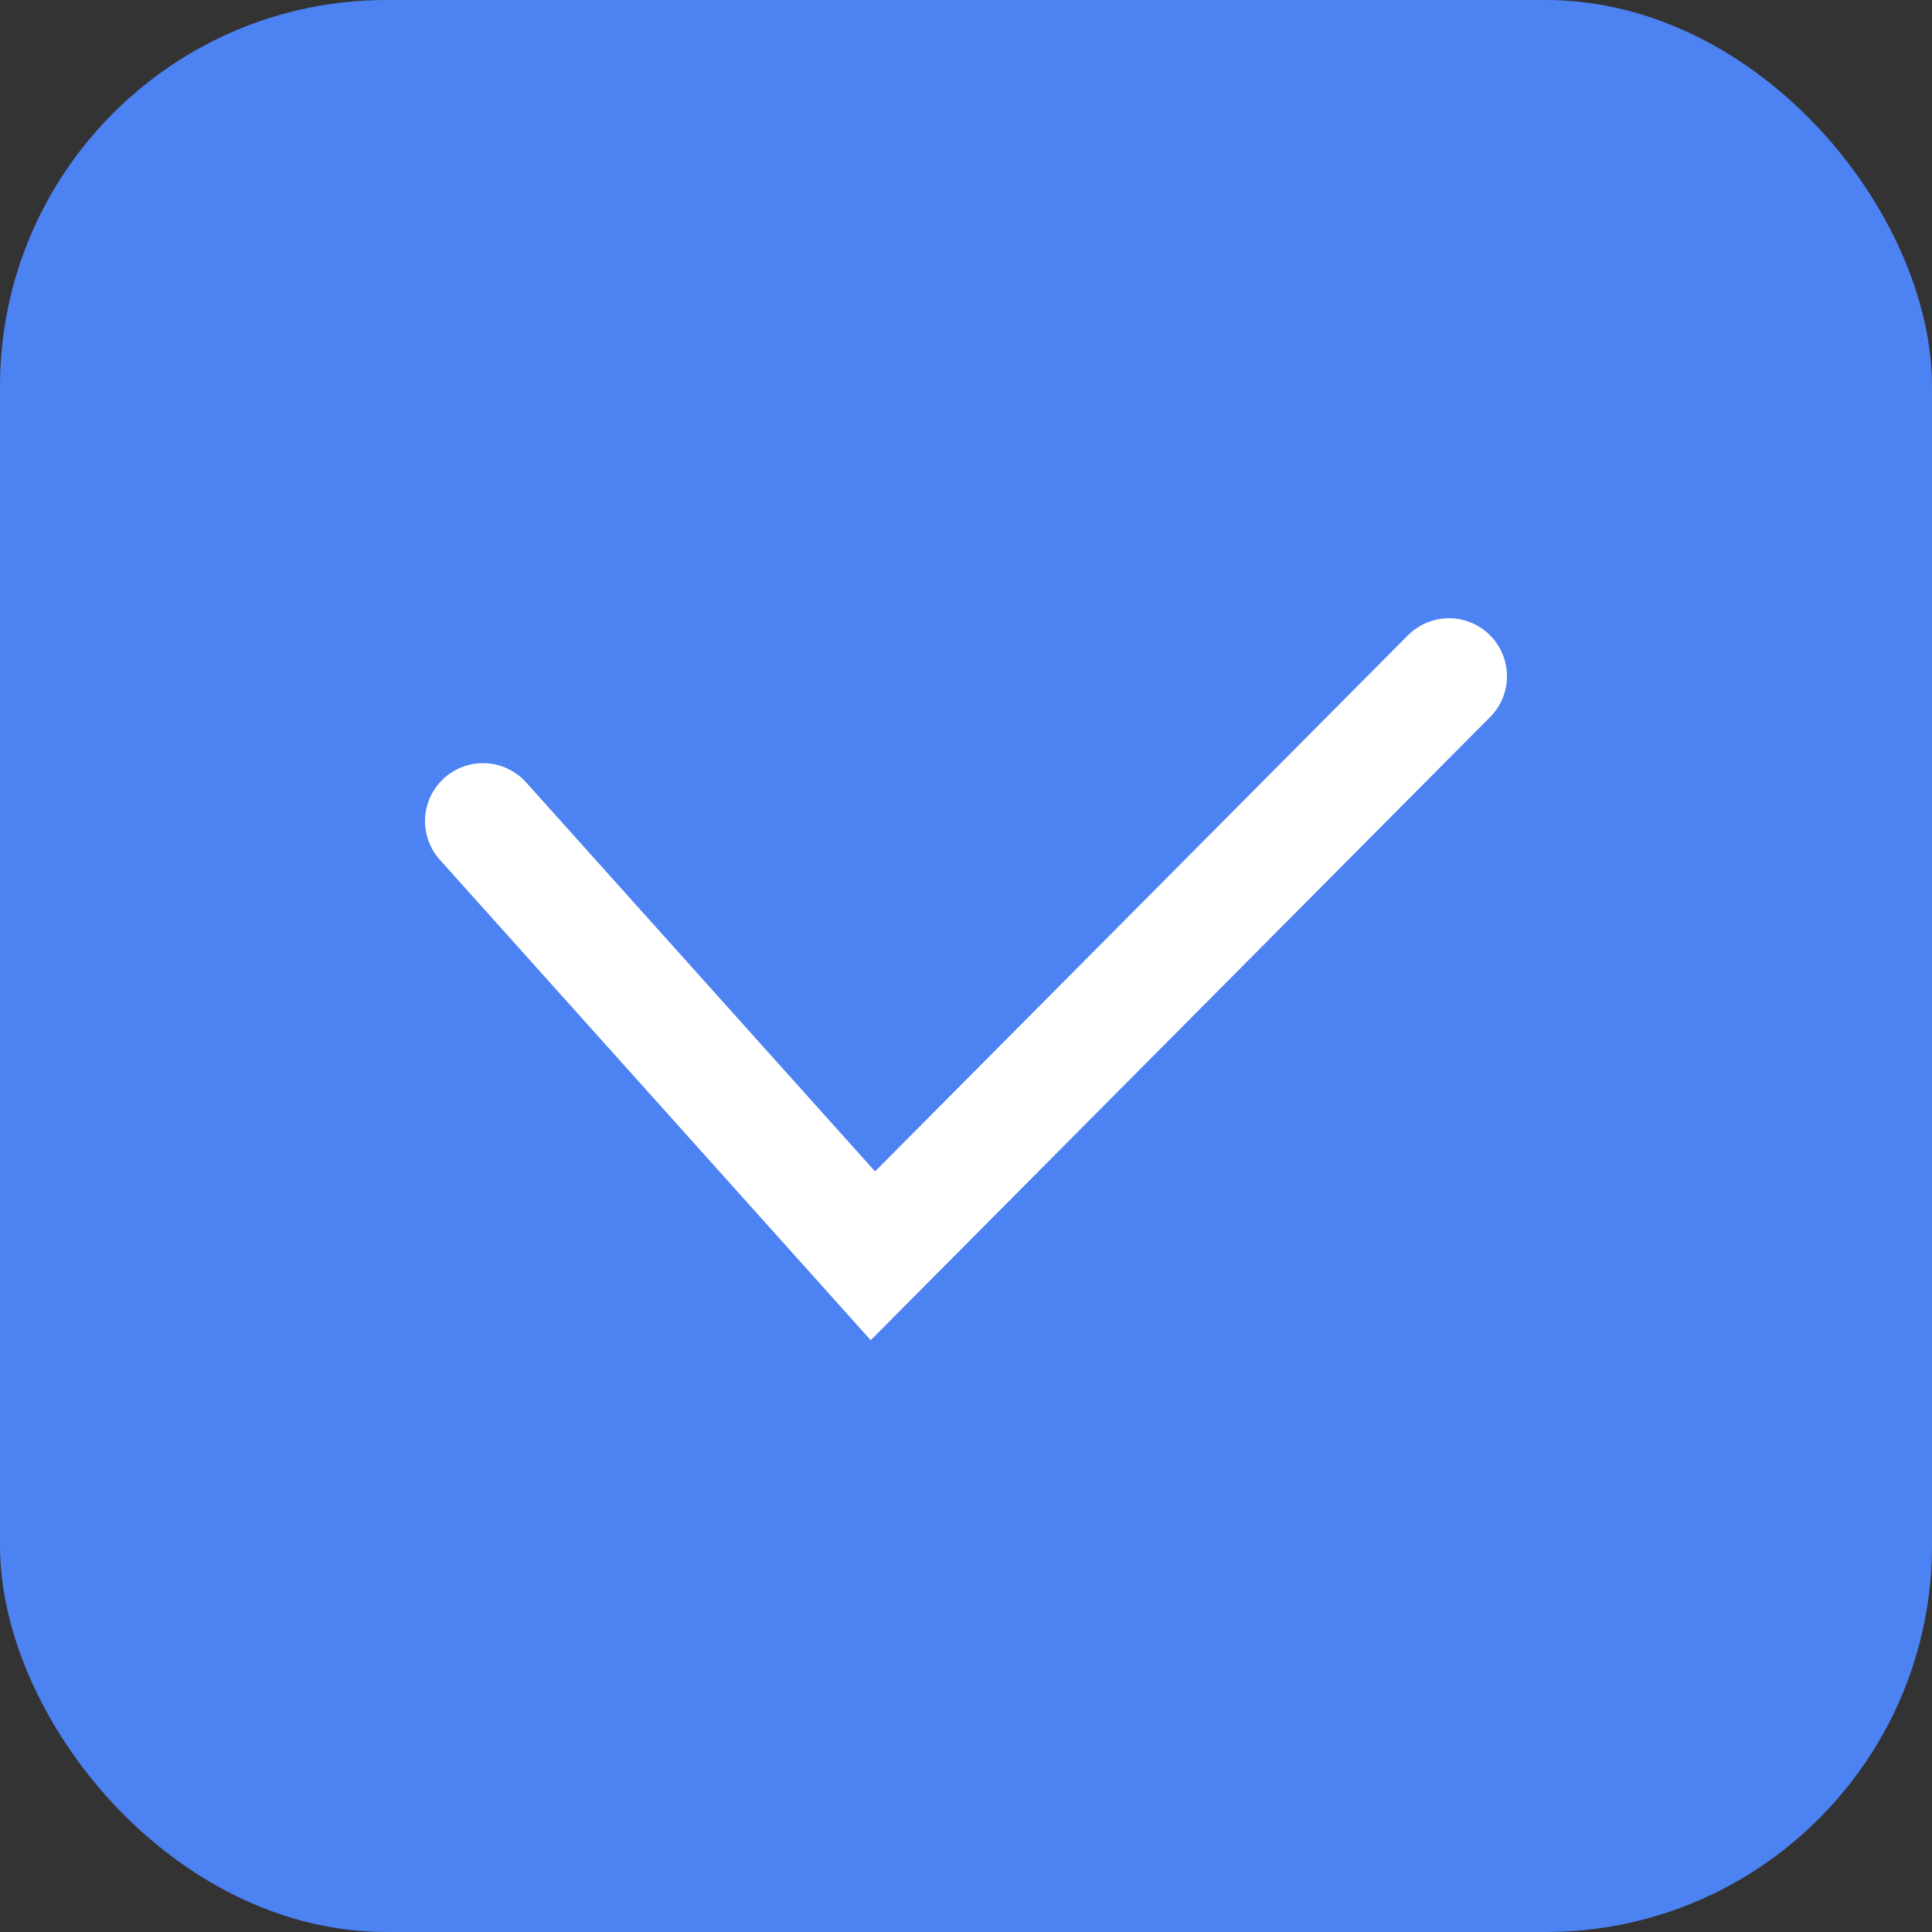 <svg width="20" height="20" viewBox="0 0 20 20" fill="none" xmlns="http://www.w3.org/2000/svg">
<rect x="0" y="0" width="20" height="20" fill="#333333" stroke="none"/>
<rect width="20" height="20" rx="4" fill="#4D82F3"/>
<path d="M5 8.5L9.036 13L15 7" stroke="white" stroke-width="1.2" stroke-linecap="round"/>
</svg>
